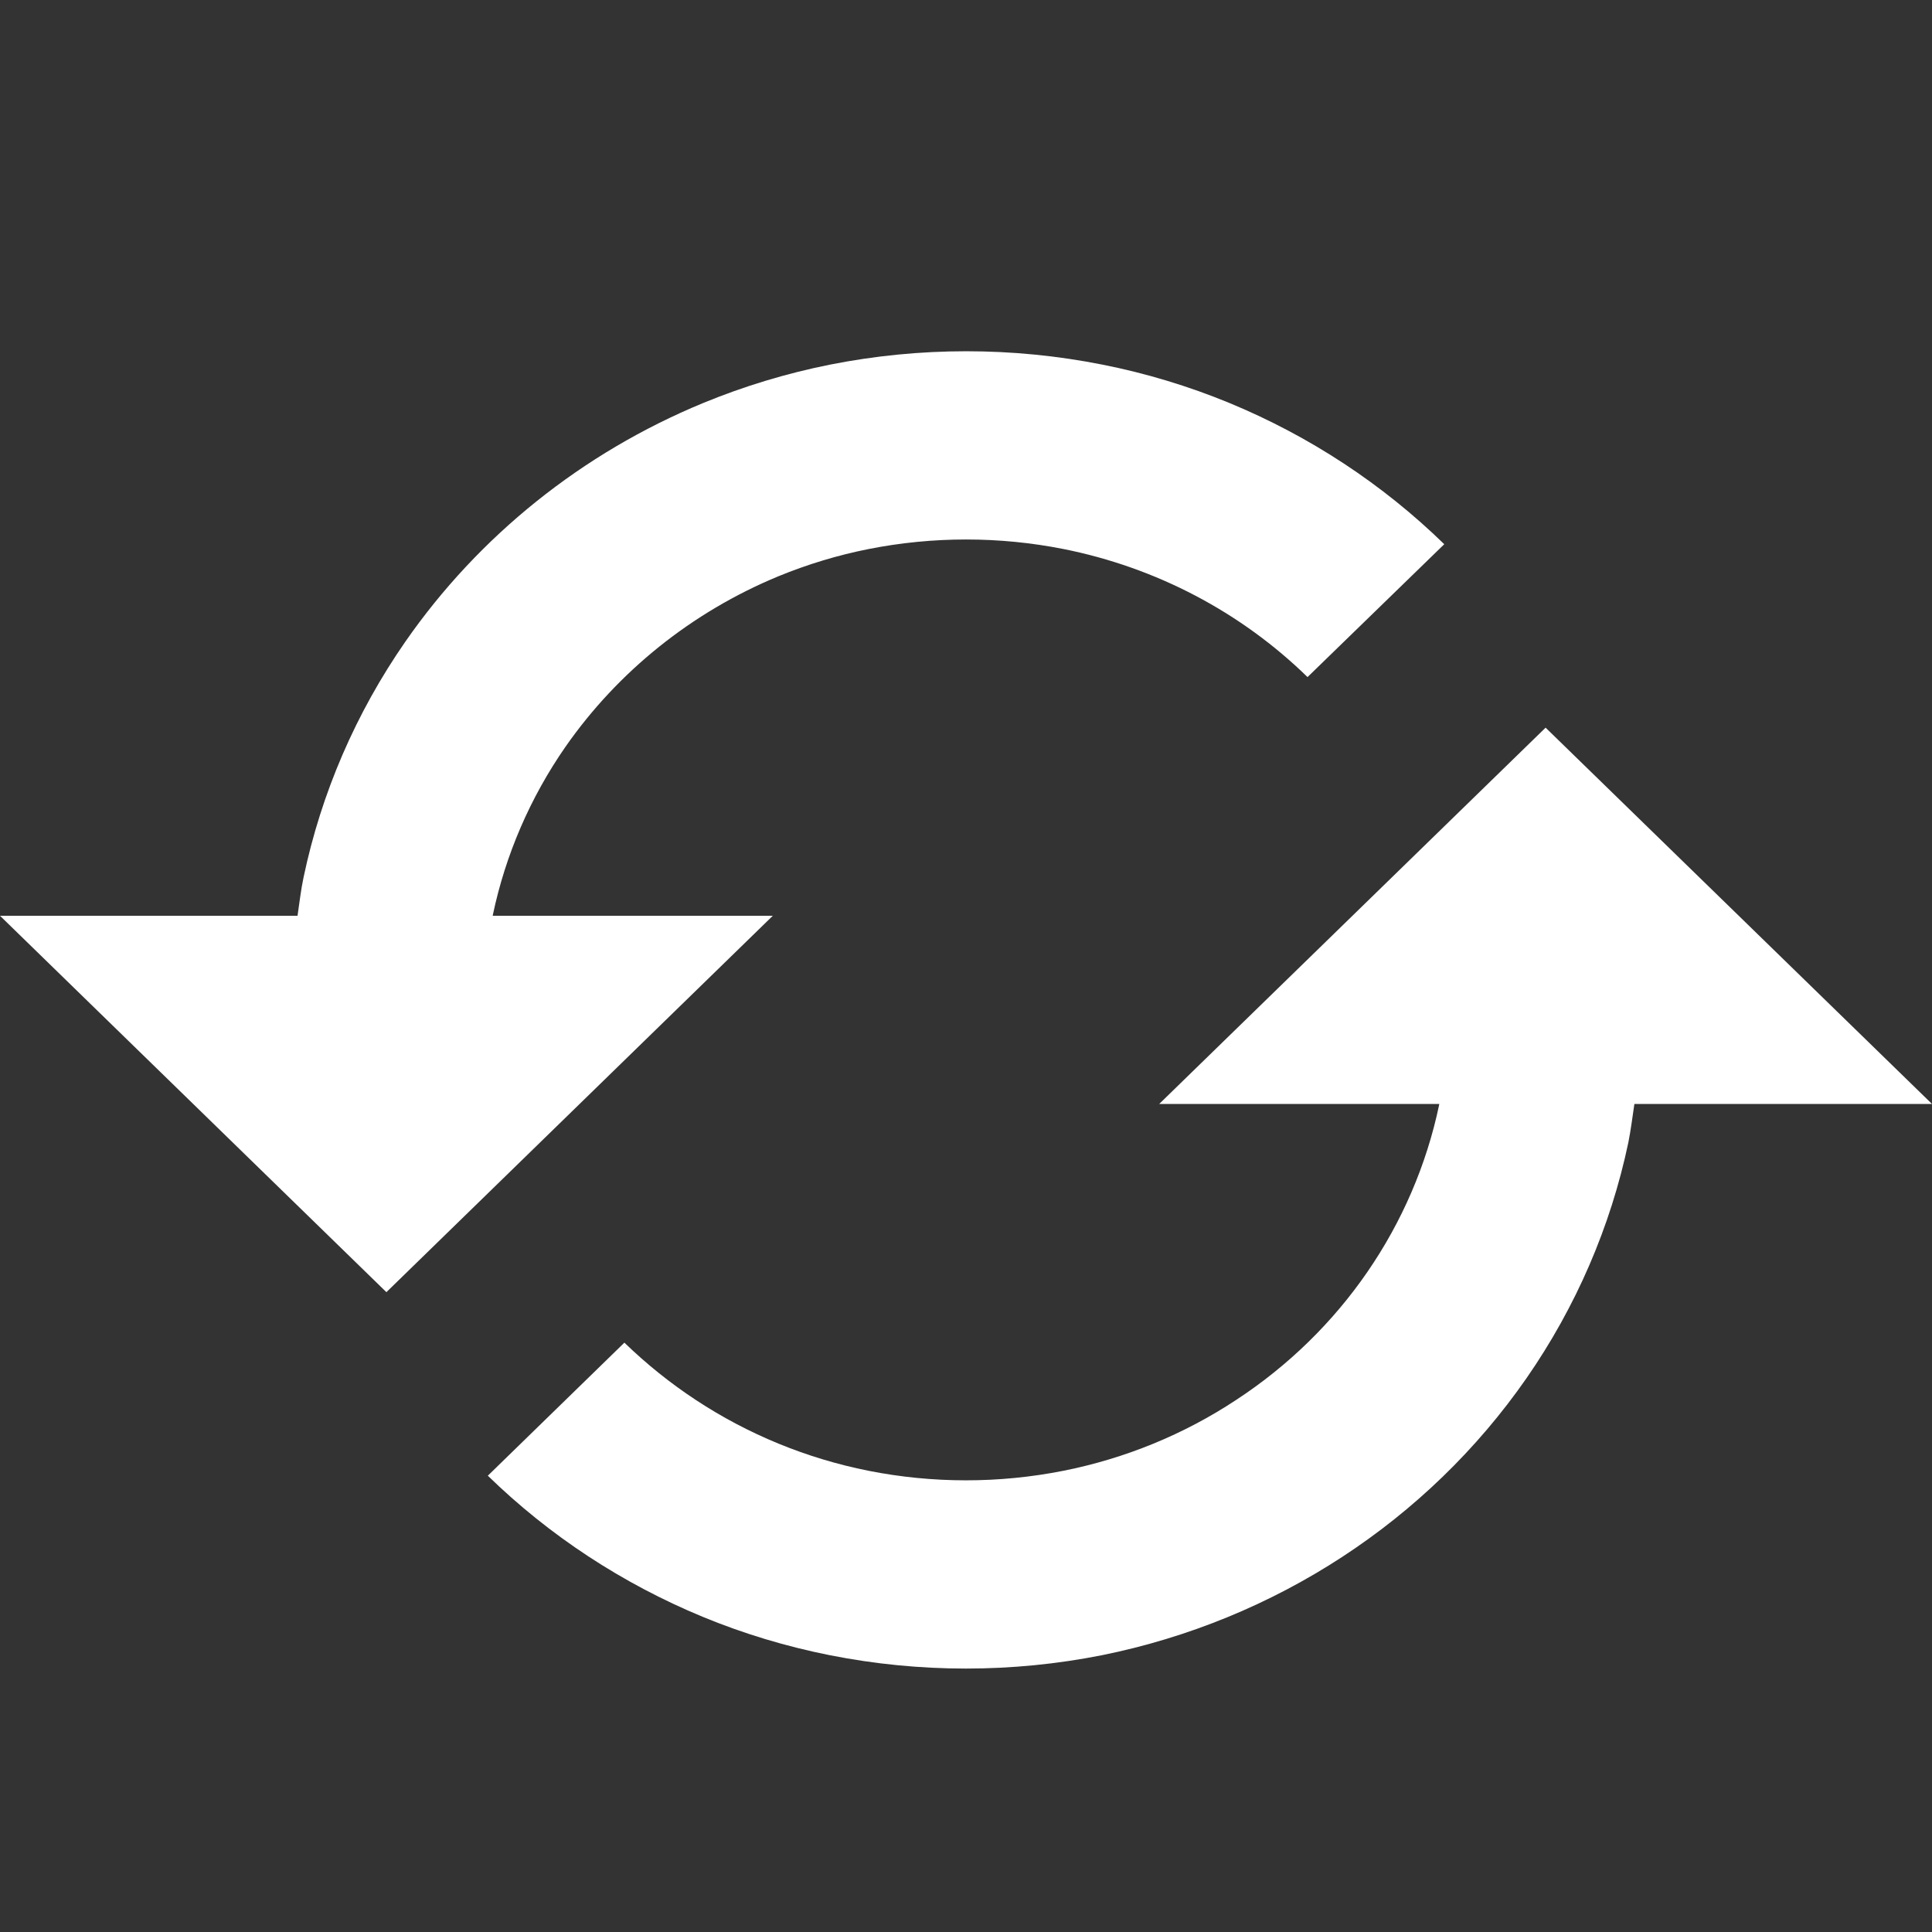 <svg width="22" height="22" viewBox="0 0 22 22" fill="none" xmlns="http://www.w3.org/2000/svg"><rect x="0" y="0" width="22" height="22" fill="#333333" stroke="none"/><path d="M8.8 10.428H5.611L5.612 10.419C5.756 9.734 6.037 9.083 6.439 8.504C7.038 7.645 7.878 6.971 8.859 6.564C9.192 6.427 9.538 6.322 9.891 6.252C10.624 6.107 11.379 6.107 12.111 6.252C13.164 6.462 14.13 6.969 14.889 7.71L16.446 6.197C15.744 5.513 14.914 4.967 14 4.589C13.534 4.397 13.049 4.25 12.553 4.152C11.53 3.949 10.476 3.949 9.452 4.152C8.956 4.251 8.471 4.398 8.005 4.59C6.63 5.158 5.454 6.101 4.617 7.305C4.053 8.117 3.659 9.029 3.457 9.989C3.426 10.134 3.41 10.282 3.388 10.428H0L4.4 14.714L8.8 10.428ZM13.2 12.571H16.389L16.388 12.58C16.1 13.953 15.269 15.161 14.075 15.942C13.48 16.335 12.812 16.608 12.109 16.748C11.377 16.893 10.622 16.893 9.89 16.748C9.187 16.608 8.519 16.334 7.924 15.942C7.632 15.75 7.36 15.531 7.11 15.289L5.555 16.804C6.257 17.488 7.088 18.033 8.002 18.411C8.469 18.604 8.956 18.75 9.449 18.848C10.472 19.051 11.526 19.051 12.549 18.848C14.521 18.449 16.255 17.317 17.383 15.693C17.946 14.881 18.34 13.97 18.542 13.011C18.571 12.866 18.589 12.718 18.611 12.571H22L17.6 8.286L13.2 12.571Z" fill="white"/></svg>
